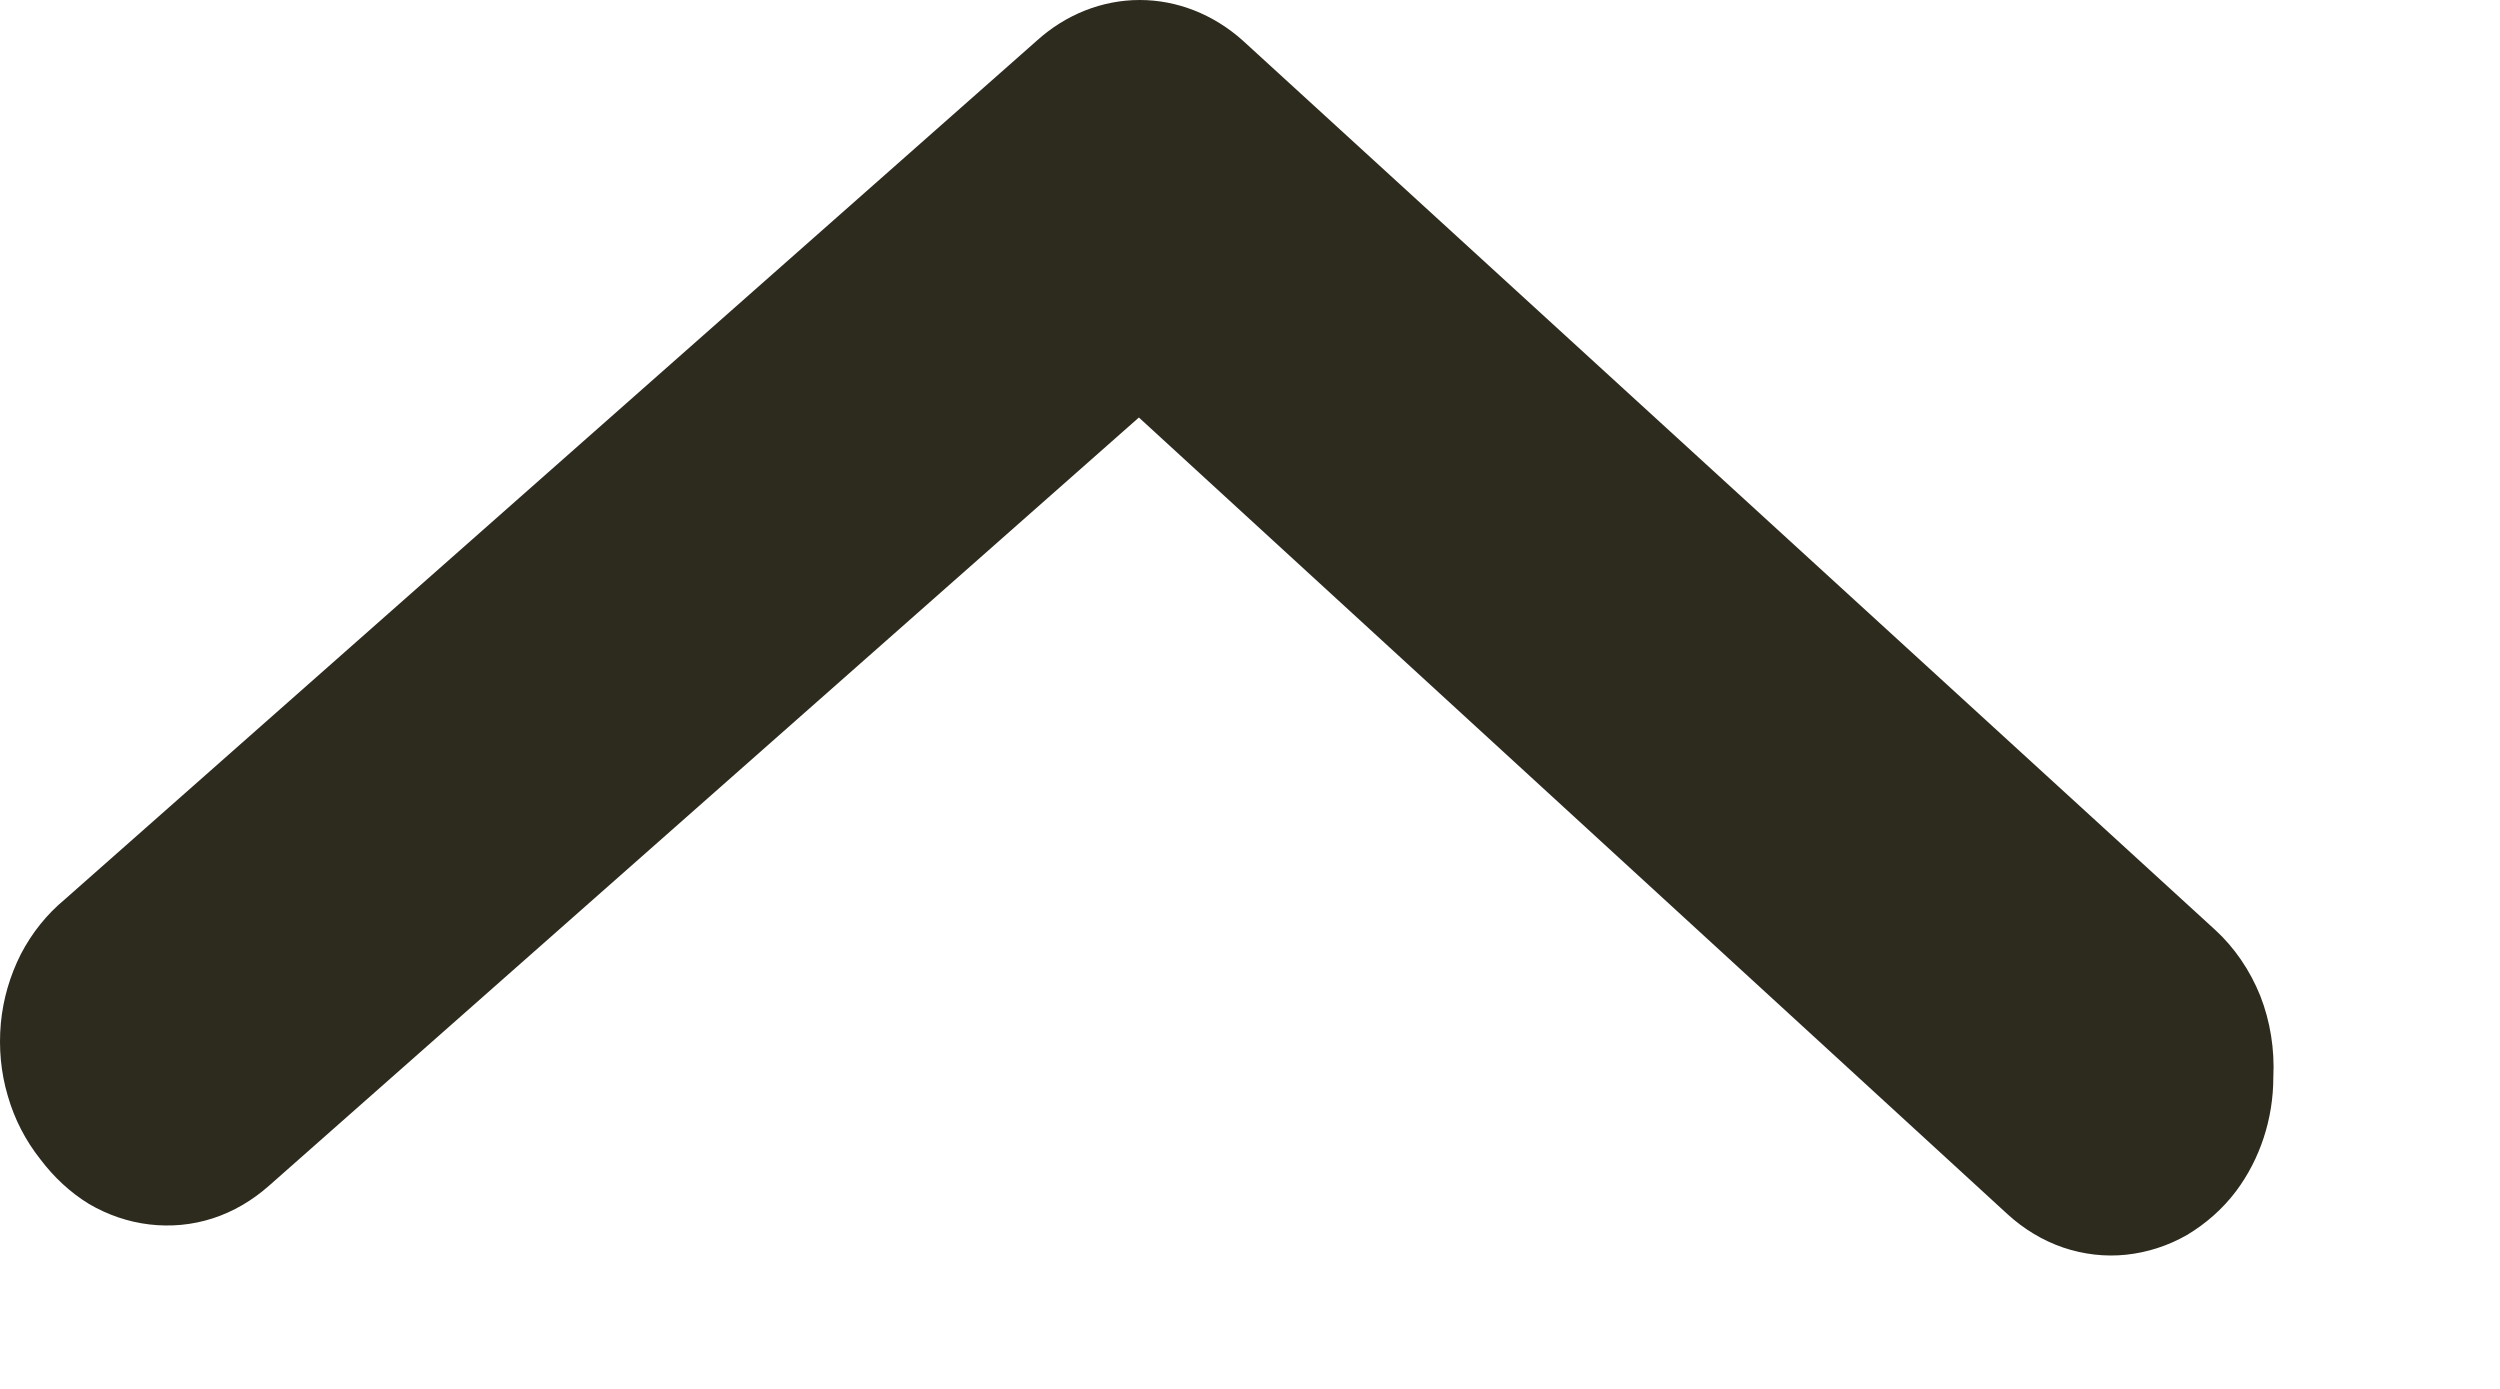 <svg width="9" height="5" viewBox="0 0 9 5" fill="none" xmlns="http://www.w3.org/2000/svg">
<path d="M8.184 3.878C8.184 4.028 8.136 4.173 8.05 4.288C8.001 4.353 7.94 4.406 7.873 4.446C7.805 4.485 7.73 4.509 7.654 4.517C7.578 4.525 7.501 4.516 7.427 4.491C7.354 4.466 7.286 4.425 7.227 4.371L4.1 1.503L0.968 4.269C0.908 4.322 0.84 4.362 0.766 4.386C0.692 4.41 0.615 4.417 0.538 4.408C0.462 4.399 0.388 4.374 0.32 4.334C0.253 4.293 0.194 4.238 0.145 4.173C0.092 4.106 0.052 4.029 0.028 3.945C0.003 3.861 -0.005 3.772 0.003 3.684C0.011 3.597 0.036 3.512 0.075 3.435C0.115 3.358 0.169 3.291 0.233 3.238L3.733 0.146C3.837 0.052 3.968 0 4.103 0C4.238 0 4.369 0.052 4.474 0.146L7.974 3.347C8.044 3.411 8.1 3.493 8.137 3.585C8.173 3.677 8.189 3.778 8.184 3.878Z" fill="#2D2A1E"/>
</svg>
